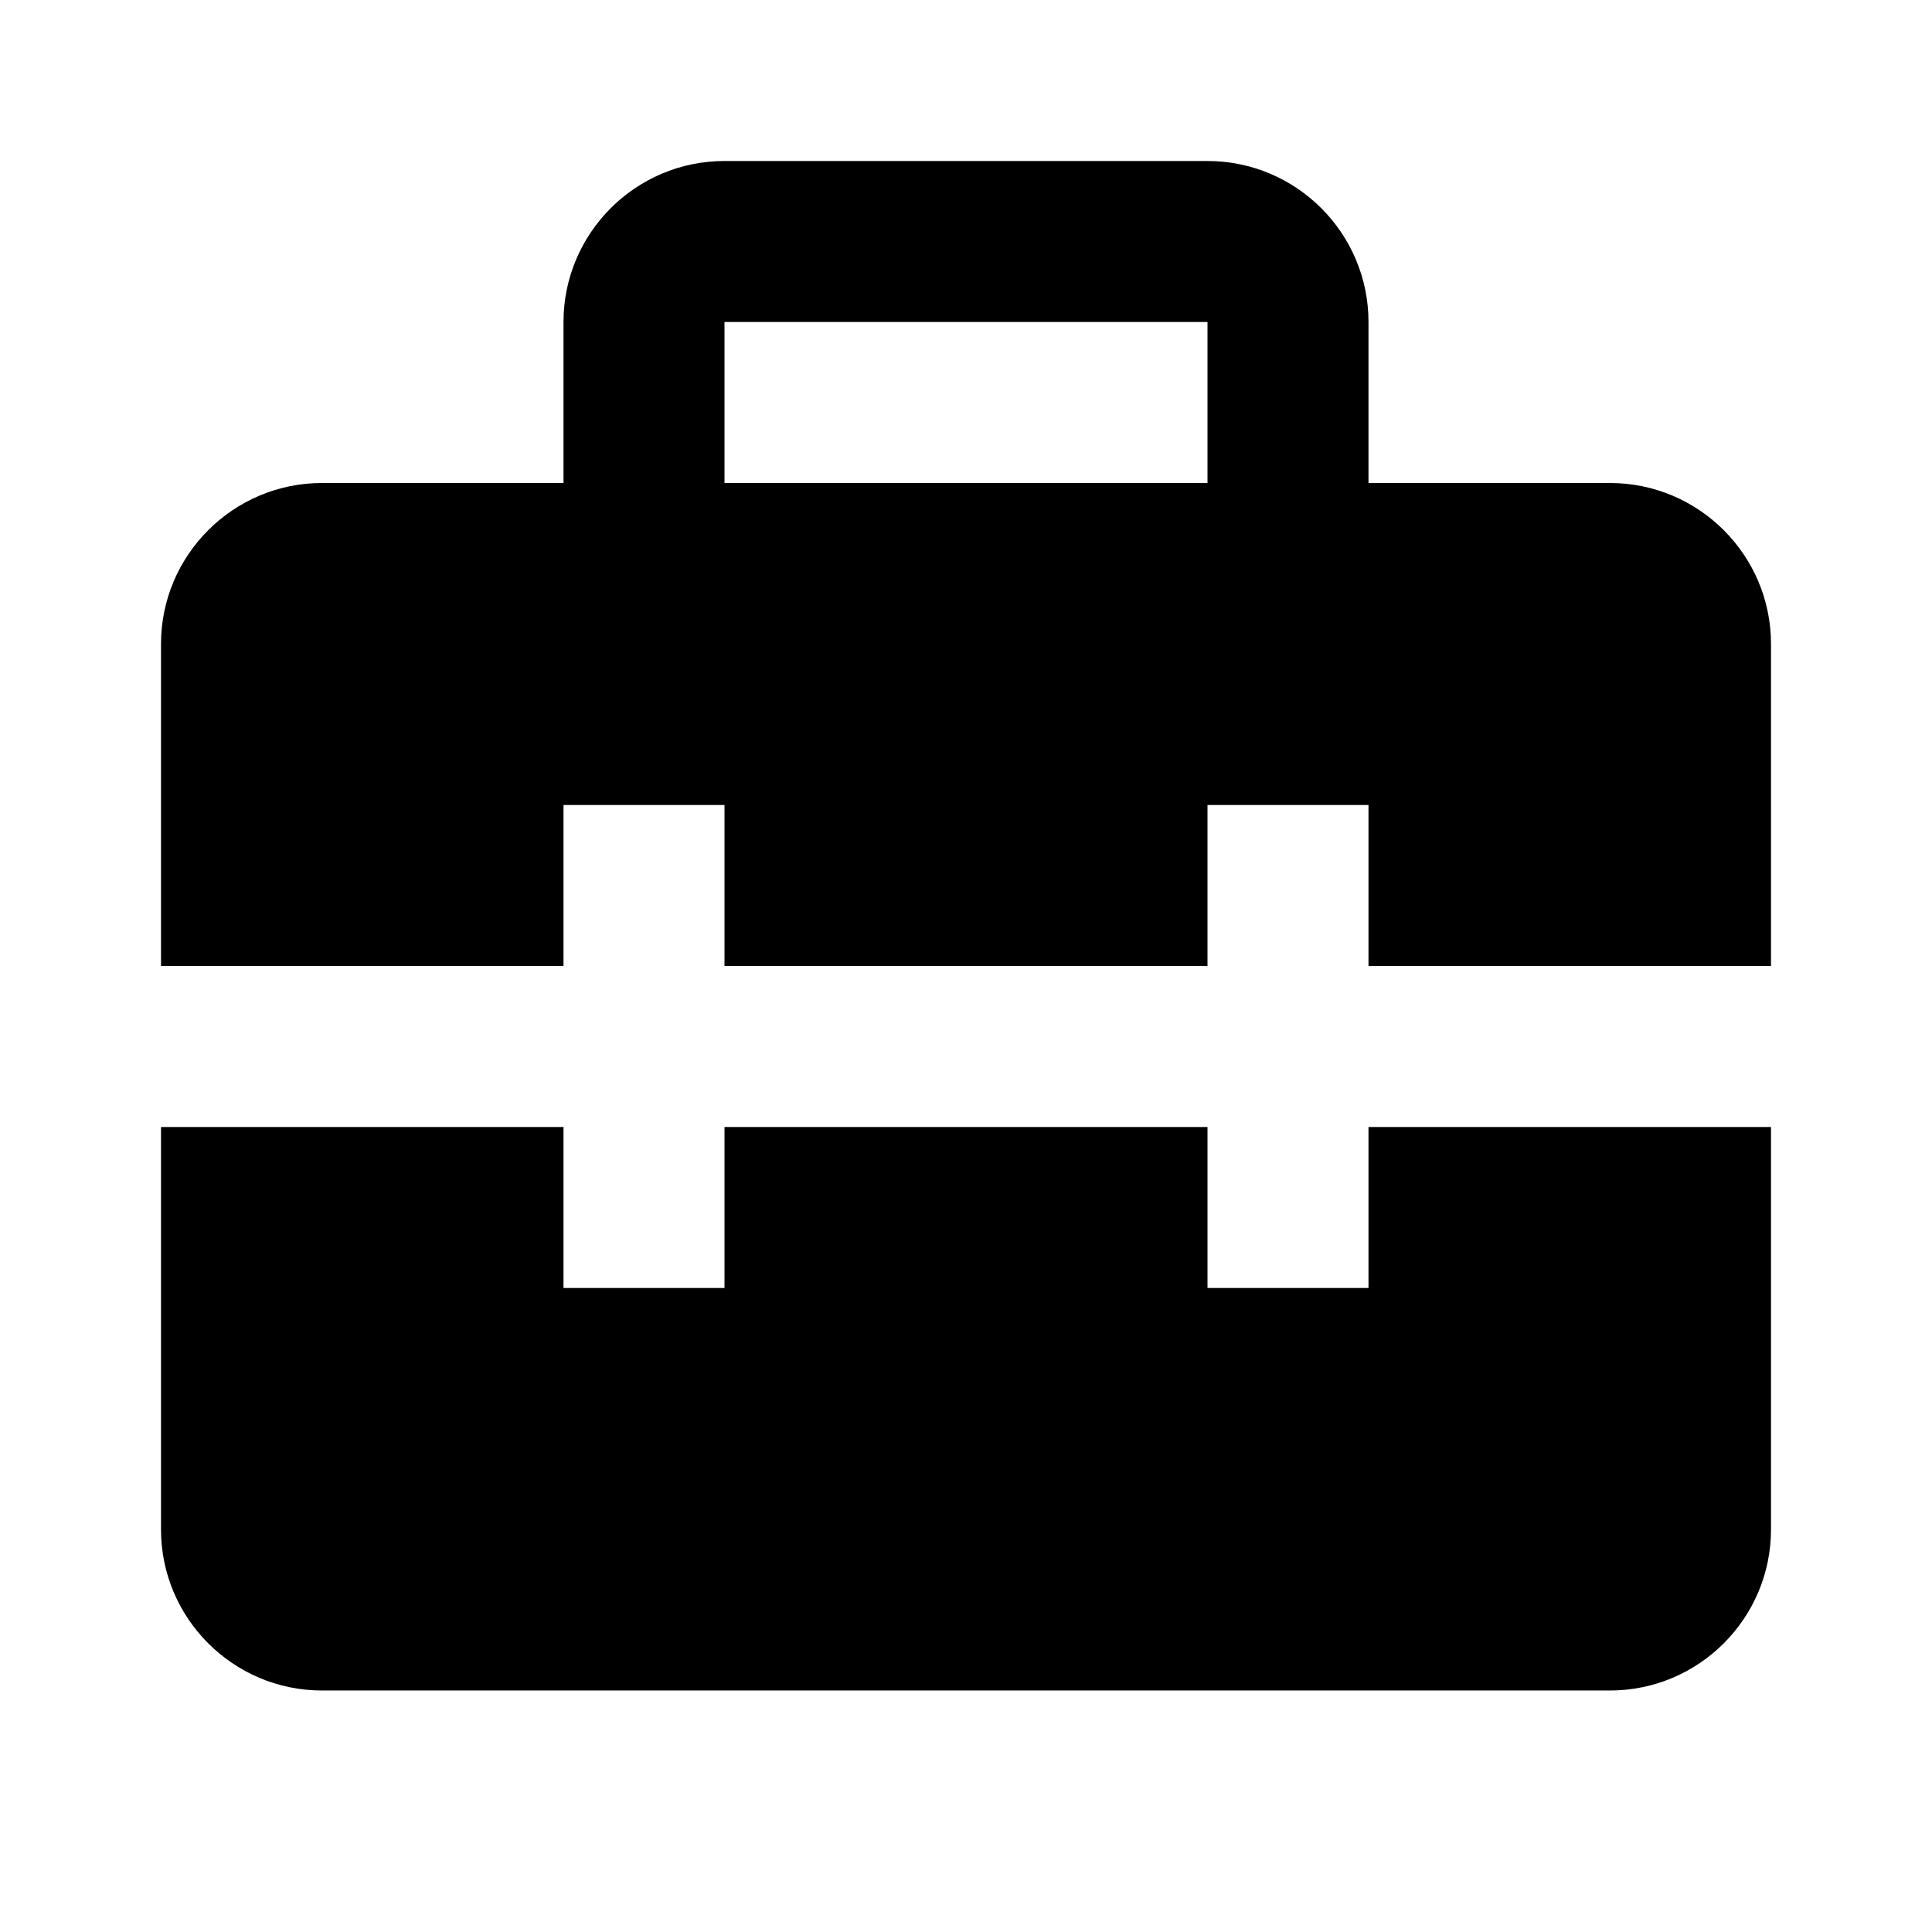 <svg xmlns="http://www.w3.org/2000/svg" width="24" height="24" viewBox="0 0 24 24"><path d="M20 6h-3V4c0-1.103-.897-2-2-2H9C7.897 2 7 2.897 7 4v2H4C2.897 6 2 6.897 2 8v4h5v-2h2v2h6v-2h2v2h5V8C22 6.897 21.103 6 20 6zM9 4h6v2H9V4zM17 16h-2v-2H9v2H7v-2H2v5c0 1.103.897 2 2 2h16c1.103 0 2-.897 2-2v-5h-5V16z"/></svg>